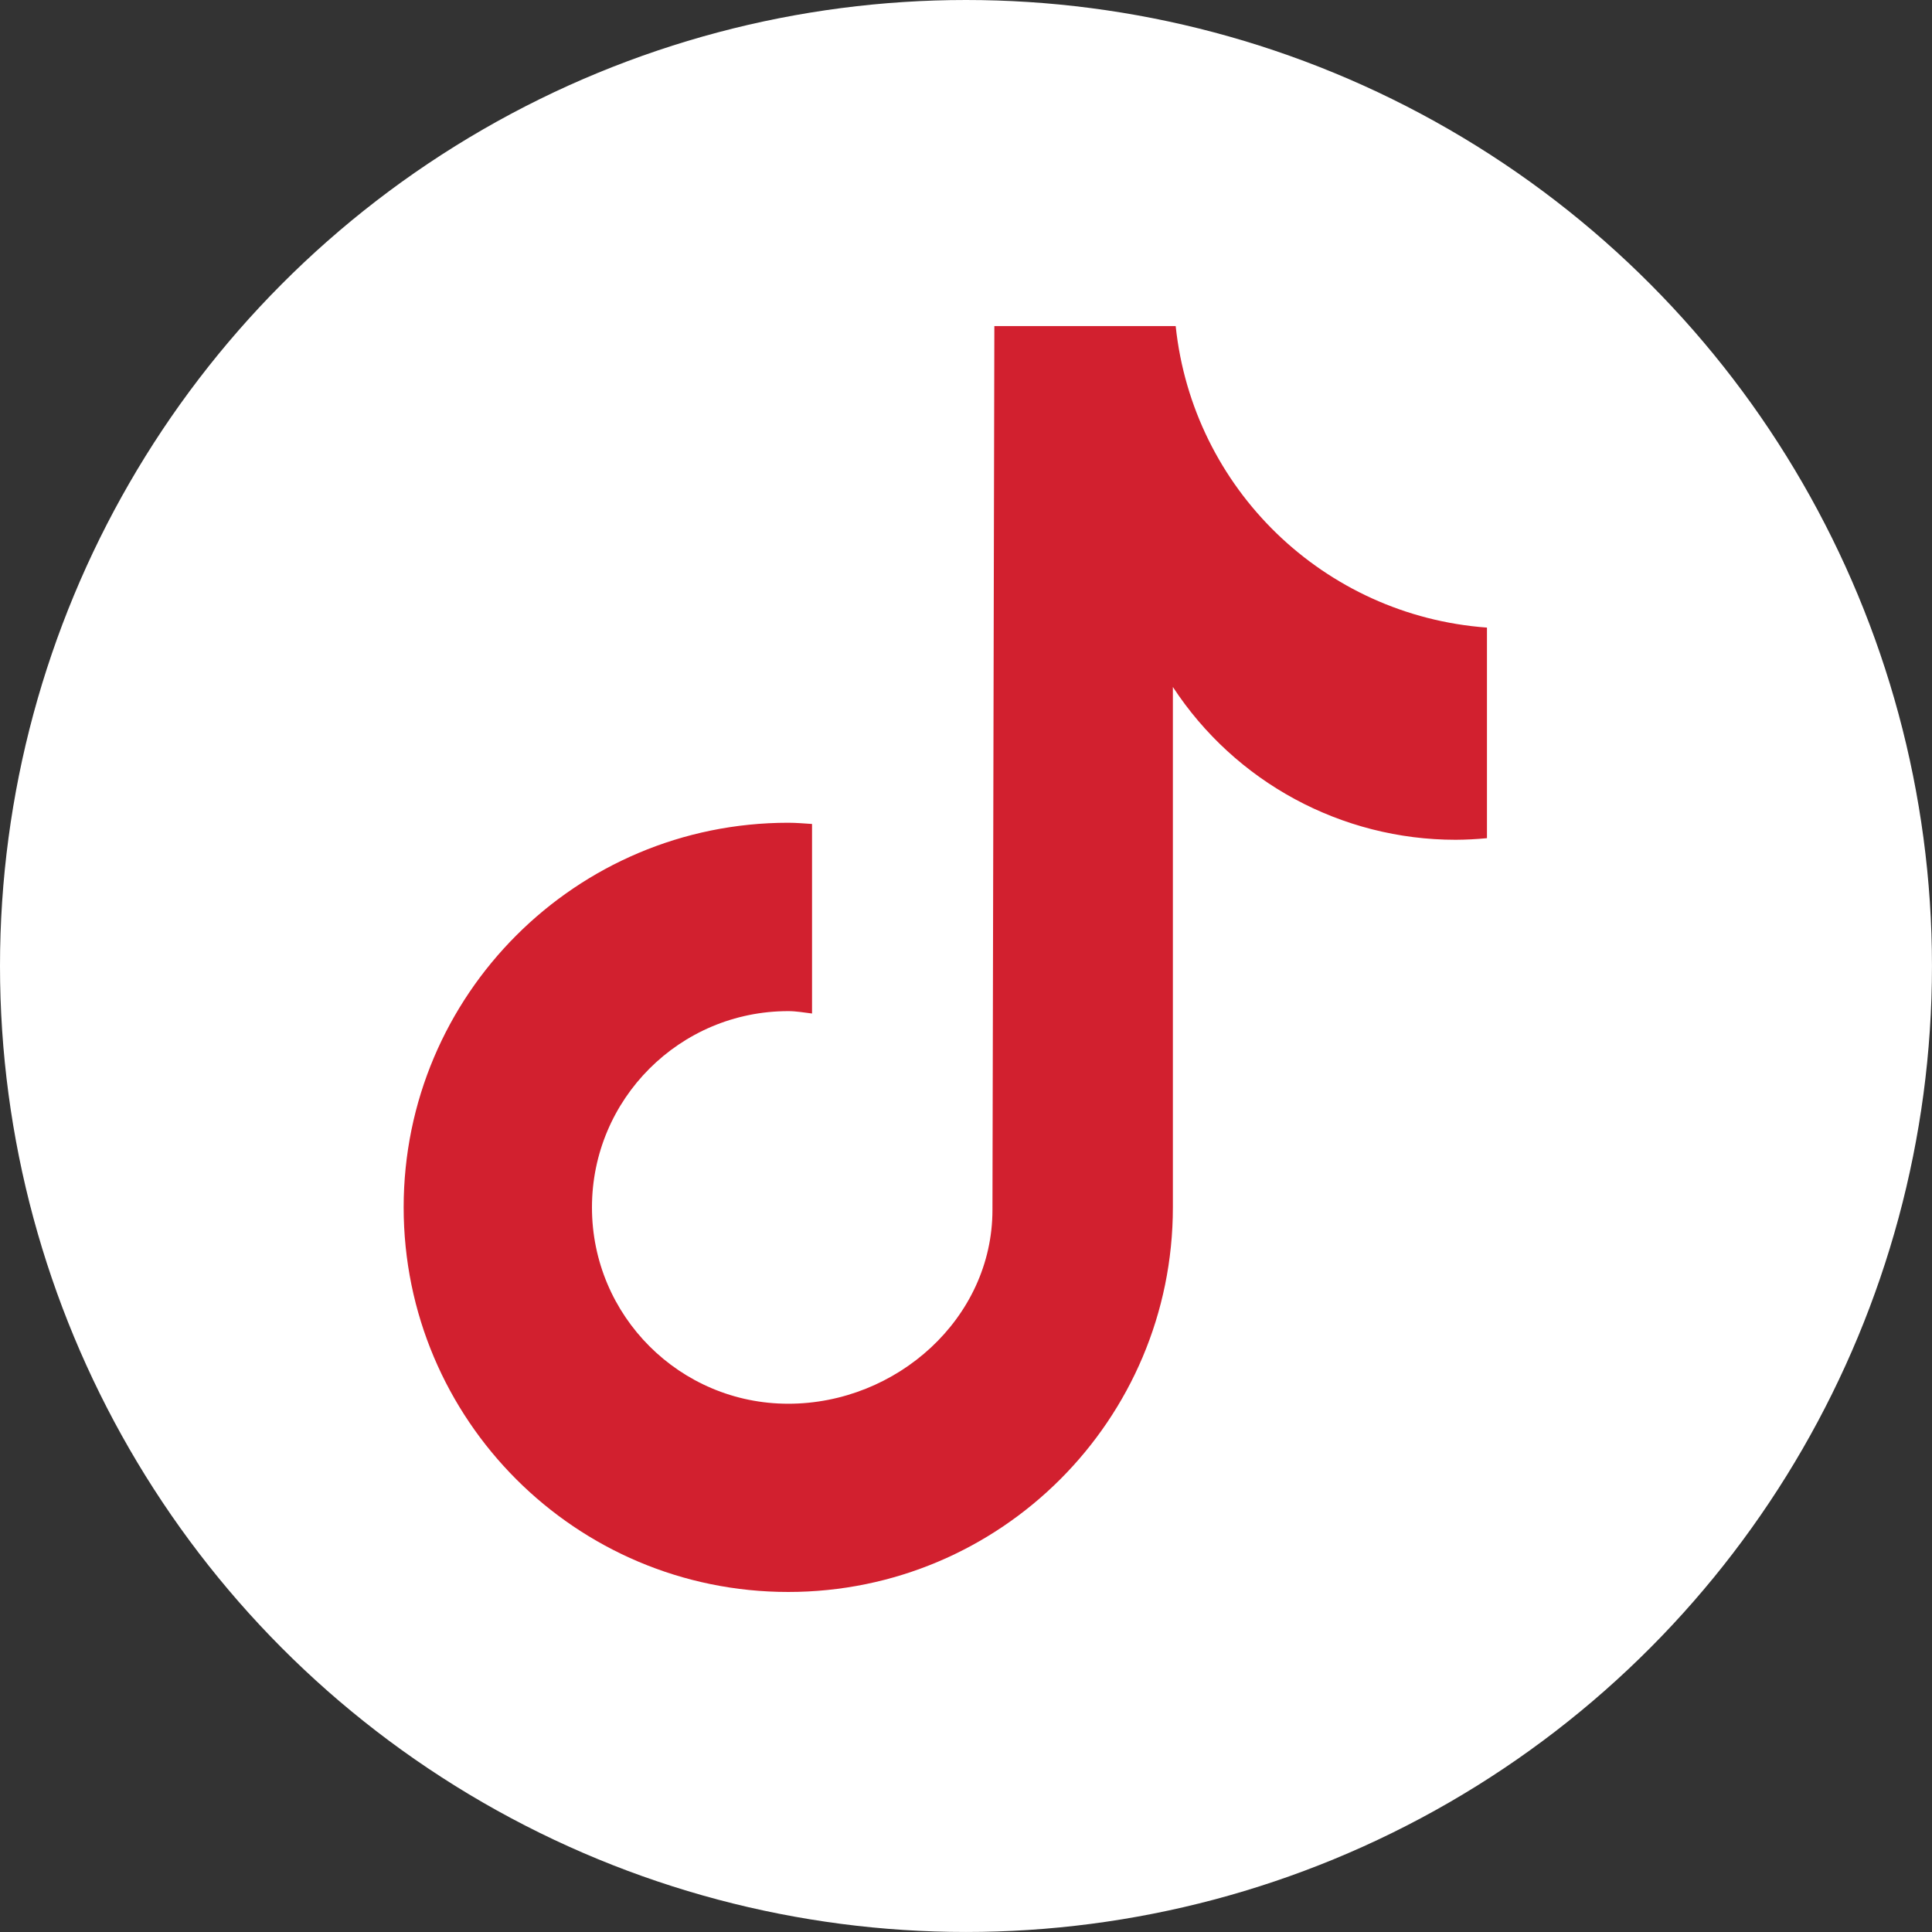 <svg class="Footer-socialIcon" xmlns="http://www.w3.org/2000/svg" width="24px" height="24px" viewBox="0 0 825.73 825.73"><rect x="0" y="0" width="825.73" height="825.73" fill="#333333" stroke="none"/><g><g><circle fill="#fff" cx="412.86" cy="412.86" r="412.86"></circle><path fill="#d2202f" d="M635.43,358.24c-4.42,.43-8.86,.66-13.3,.68-48.72,0-94.16-24.55-120.85-65.31v222.41c0,90.79-73.59,164.38-164.38,164.38s-164.38-73.59-164.38-164.38,73.59-164.38,164.38-164.38h0c3.43,0,6.78,.31,10.16,.52v81.01c-3.37-.4-6.69-1.02-10.16-1.02-46.34,0-83.9,37.56-83.9,83.9s37.56,83.9,83.9,83.9,87.27-36.51,87.27-82.86l.81-377.73h77.5c7.31,69.49,63.34,123.78,133.04,128.87v90.03"></path></g></g></svg>